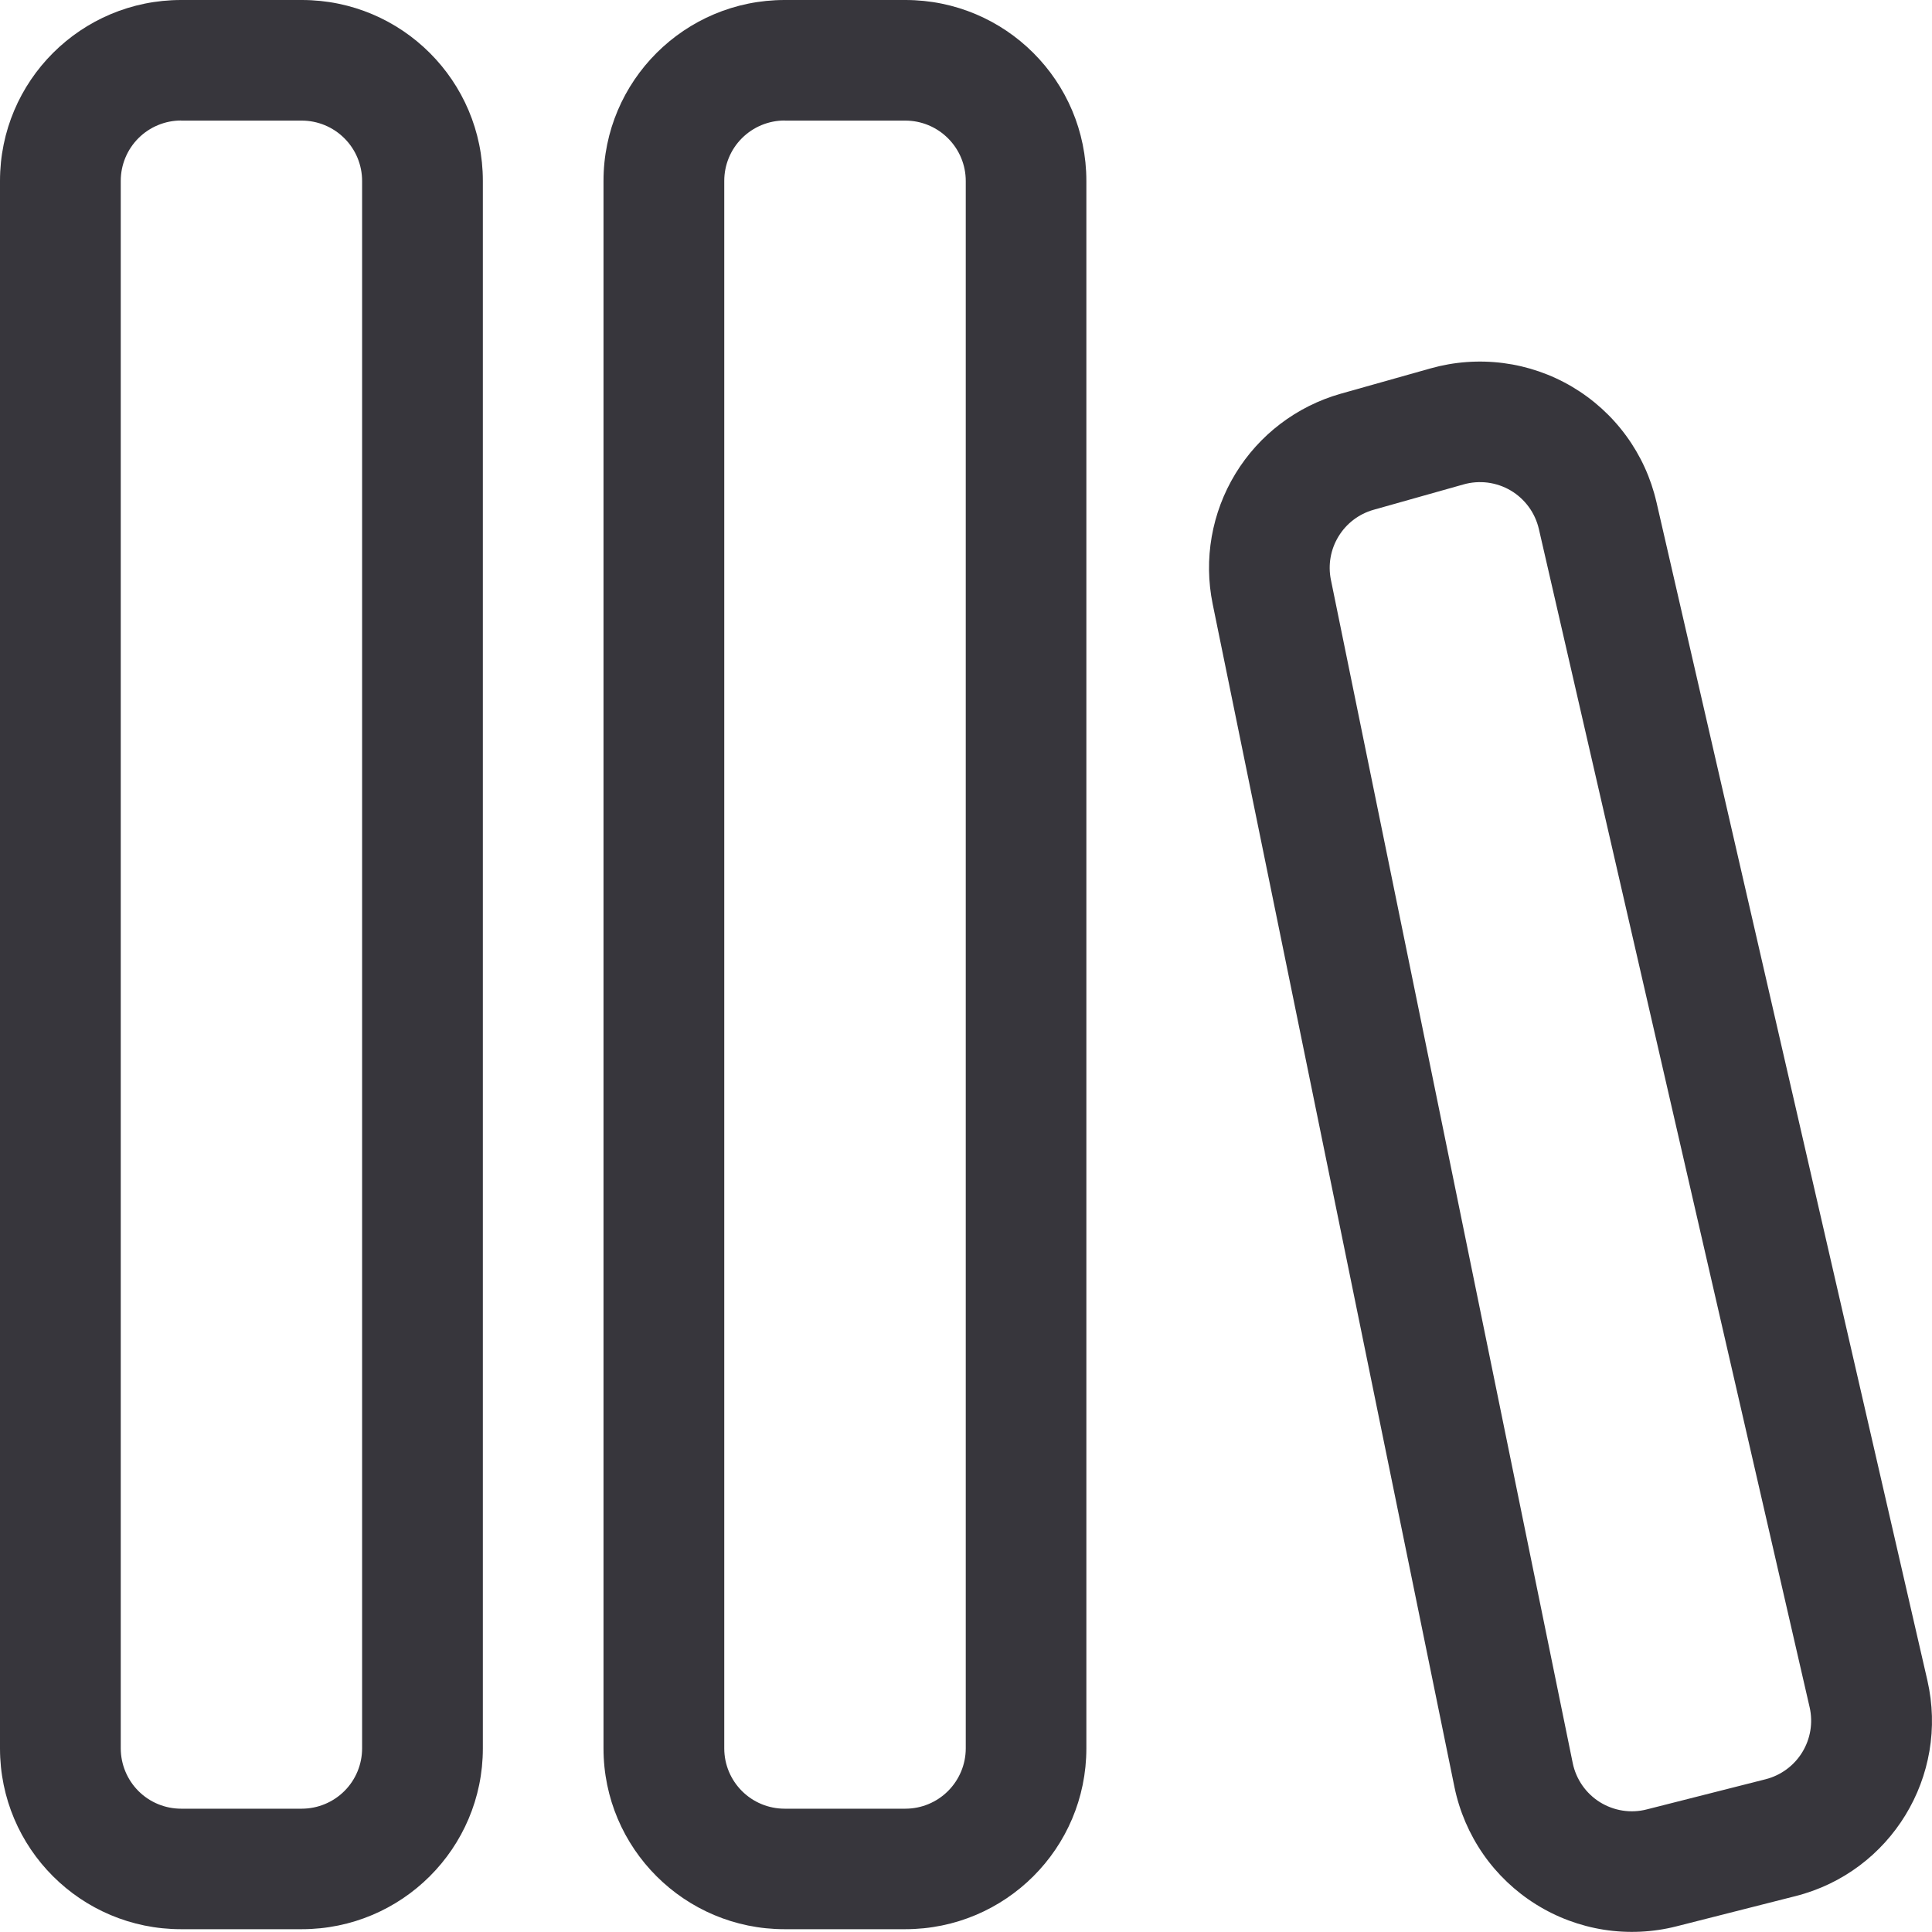 <svg width="40" height="40" viewBox="0 0 40 40" fill="none" xmlns="http://www.w3.org/2000/svg">
    <path d="M0 3.745C0 1.675 1.677 0 3.75 0H6.25C8.317 0 9.997 1.675 9.997 3.745V36.199C9.997 38.267 8.317 39.942 6.247 39.942H3.747C1.677 39.942 0 38.267 0 36.199V3.745ZM3.75 2.495C3.418 2.495 3.1 2.627 2.866 2.861C2.632 3.095 2.5 3.413 2.5 3.745V36.199C2.501 36.531 2.633 36.848 2.867 37.082C3.101 37.316 3.419 37.447 3.75 37.447H6.25C6.581 37.446 6.898 37.314 7.132 37.08C7.366 36.846 7.497 36.528 7.497 36.197V3.747C7.497 3.416 7.366 3.098 7.131 2.864C6.897 2.629 6.579 2.497 6.247 2.497H3.747L3.75 2.495ZM12.495 3.745C12.495 1.675 14.175 0 16.245 0H18.745C20.815 0 22.492 1.675 22.492 3.745V36.199C22.492 38.267 20.815 39.942 18.742 39.942H16.242C14.175 39.942 12.495 38.267 12.495 36.199V3.745ZM16.245 2.495C15.913 2.495 15.595 2.627 15.361 2.861C15.126 3.095 14.995 3.413 14.995 3.745V36.199C14.995 36.531 15.127 36.848 15.362 37.082C15.596 37.316 15.914 37.447 16.245 37.447H18.745C19.076 37.447 19.394 37.315 19.628 37.081C19.863 36.846 19.995 36.528 19.995 36.197V3.747C19.995 3.416 19.863 3.098 19.628 2.864C19.394 2.629 19.076 2.497 18.745 2.497H16.245V2.495ZM34.294 10.392C34.18 9.897 33.967 9.431 33.667 9.021C33.367 8.611 32.987 8.267 32.55 8.008C32.112 7.749 31.627 7.582 31.124 7.517C30.62 7.452 30.108 7.489 29.619 7.627L27.757 8.152C26.848 8.41 26.069 9.001 25.578 9.808C25.086 10.616 24.918 11.579 25.107 12.505L30.114 37.004C30.217 37.501 30.419 37.971 30.708 38.388C30.997 38.804 31.368 39.157 31.798 39.426C32.227 39.695 32.707 39.874 33.208 39.953C33.709 40.031 34.221 40.007 34.712 39.882L37.174 39.257C39.149 38.757 40.359 36.772 39.904 34.789L34.294 10.39V10.392ZM30.299 10.03C30.462 9.983 30.633 9.971 30.801 9.992C30.969 10.014 31.131 10.069 31.277 10.155C31.423 10.241 31.549 10.356 31.65 10.493C31.75 10.629 31.821 10.785 31.86 10.95L37.467 35.349C37.539 35.667 37.484 36 37.314 36.278C37.144 36.556 36.872 36.756 36.557 36.837L34.094 37.462C33.931 37.504 33.76 37.512 33.593 37.486C33.427 37.46 33.267 37.4 33.123 37.311C32.98 37.221 32.857 37.104 32.76 36.965C32.664 36.826 32.596 36.67 32.562 36.504L27.555 12.005C27.492 11.696 27.548 11.376 27.712 11.107C27.875 10.838 28.134 10.641 28.437 10.555L30.299 10.03Z"
          fill="#37363C"/>
</svg>
